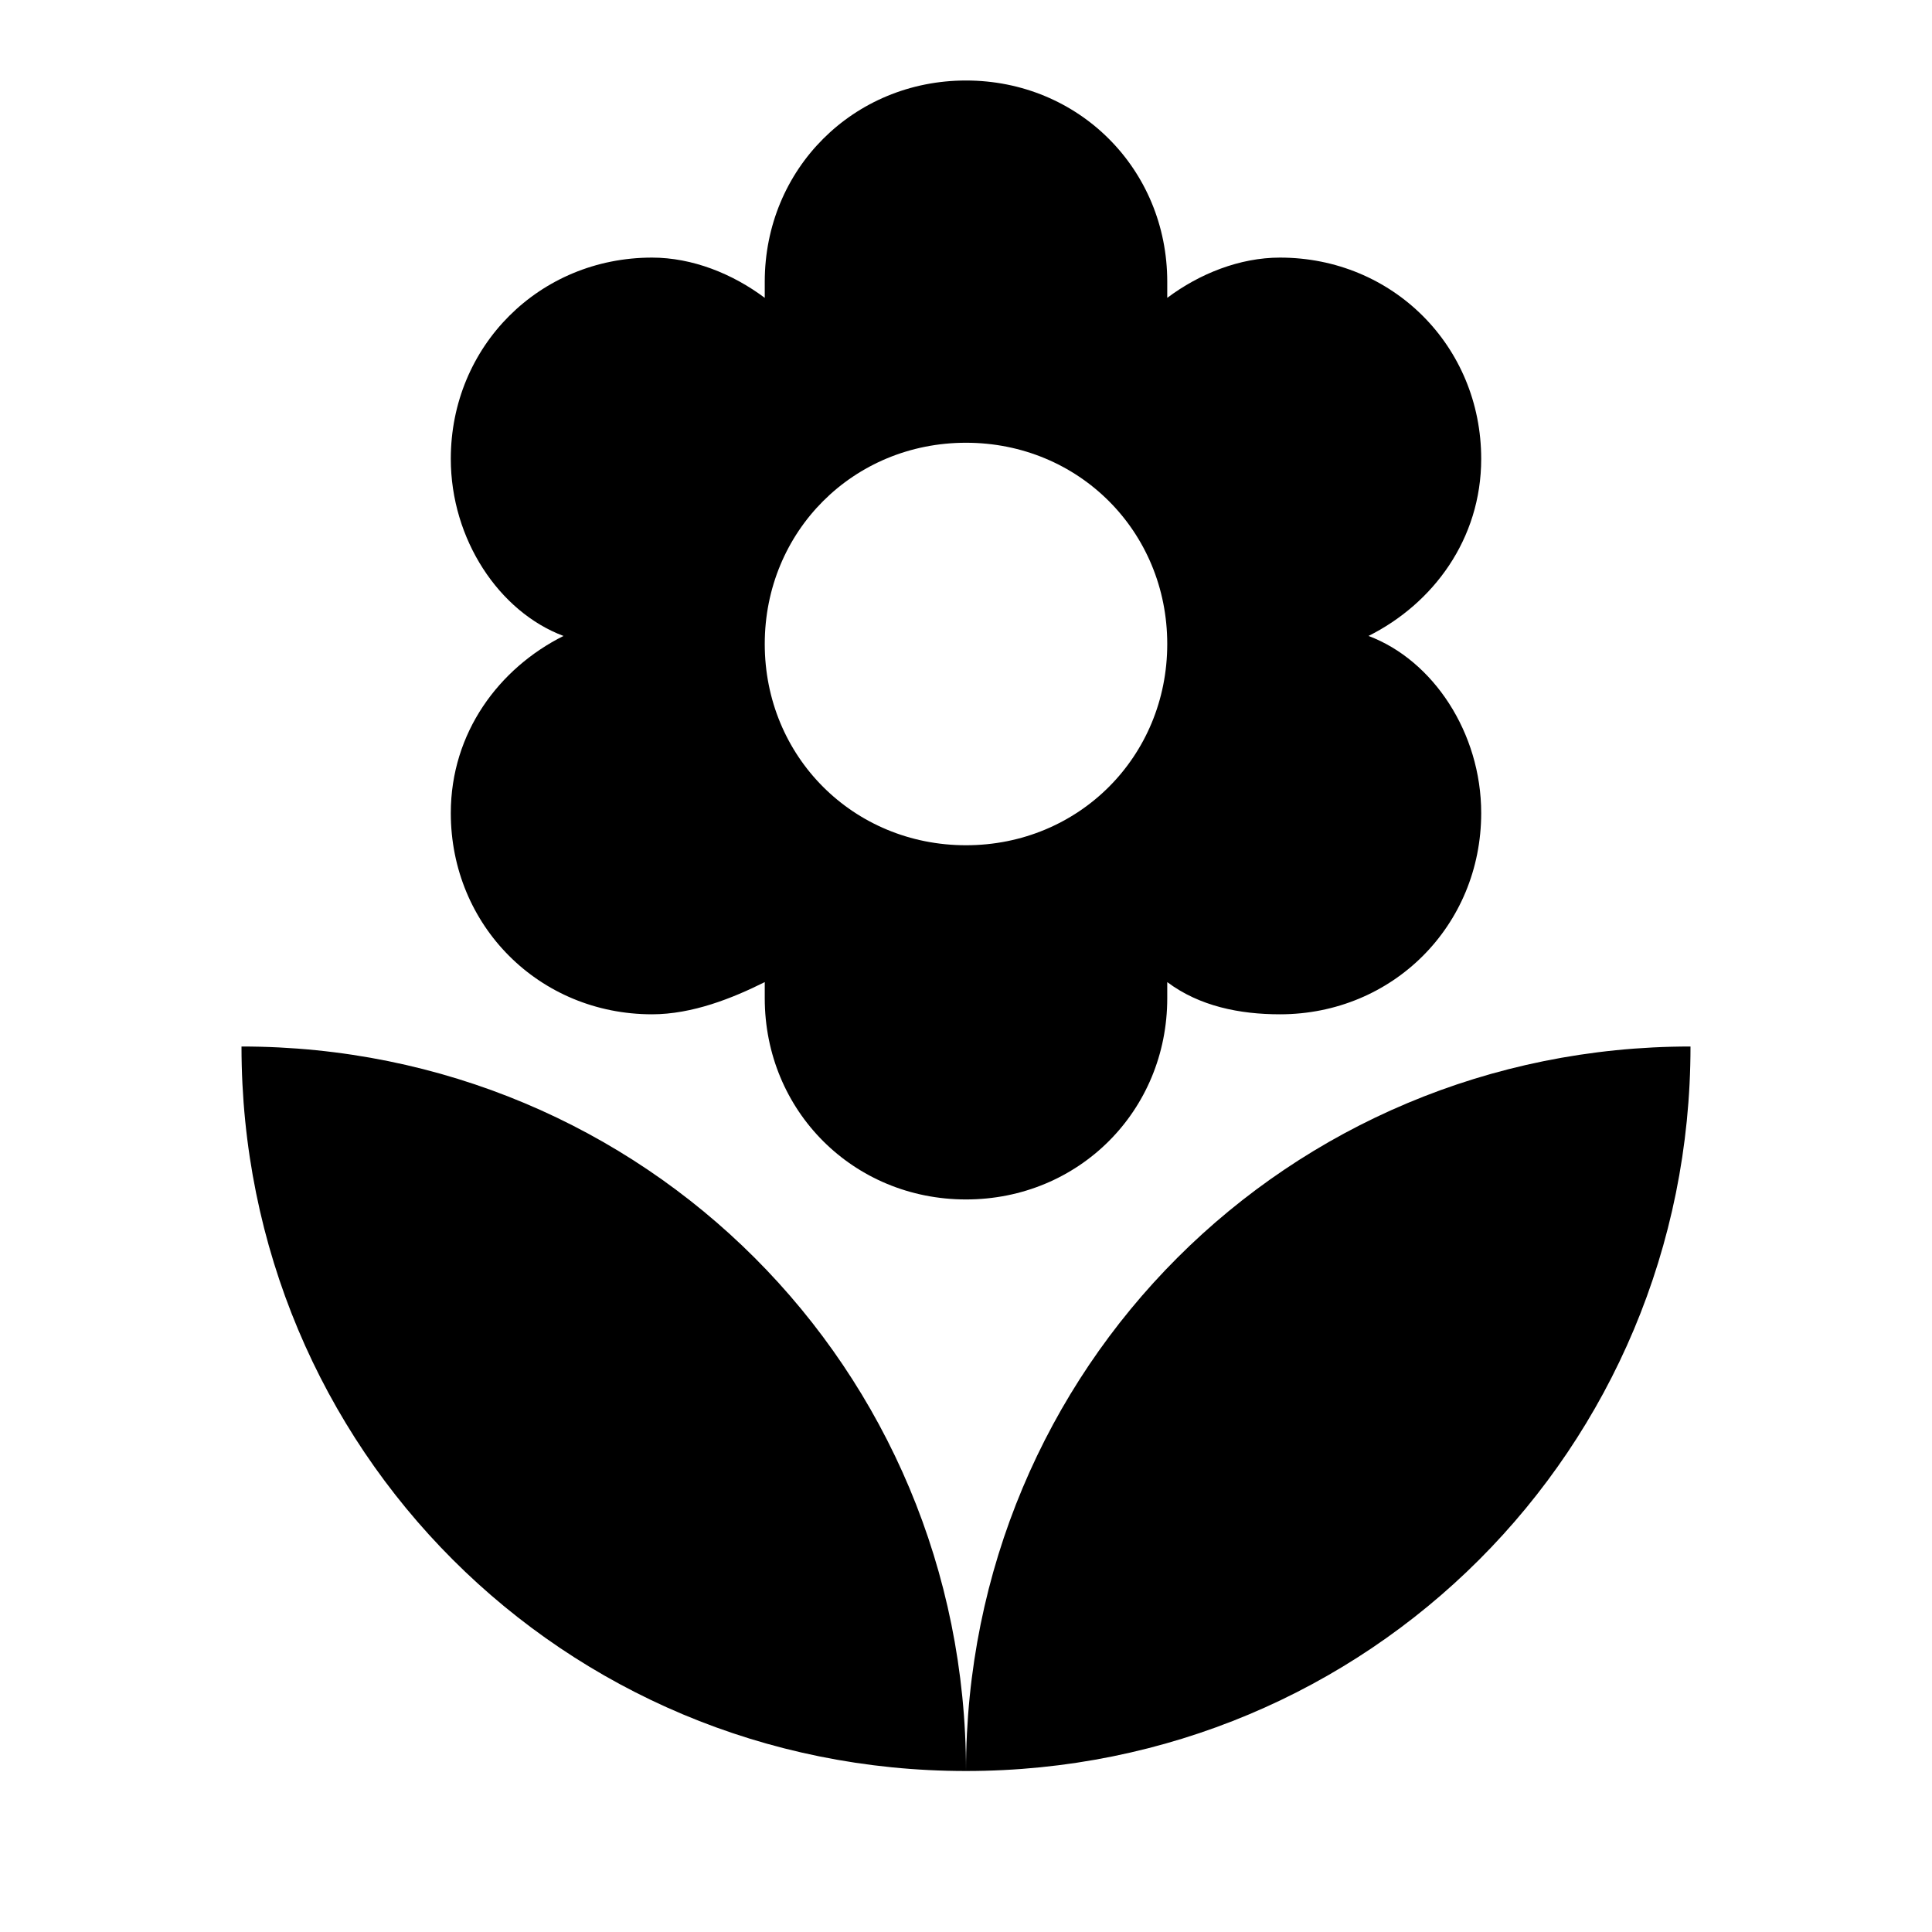 <?xml version="1.0" encoding="utf-8"?>
<!-- Generator: Adobe Illustrator 23.0.4, SVG Export Plug-In . SVG Version: 6.00 Build 0)  -->
<svg version="1.1" id="Layer_1" xmlns="http://www.w3.org/2000/svg" xmlns:xlink="http://www.w3.org/1999/xlink" x="0px" y="0px"
	 viewBox="0 0 24 24" style="enable-background:new 0 0 24 24;" xml:space="preserve">
<path d="M11.1,4.1L12,4l0.9,0.1l0,0L12,4L11.1,4.1L11.1,4.1z M14.9,5.2l0.9,1.7l0,0l0,0L14.9,5.2L14.9,5.2L14.9,5.2z M9.1,5.2
	L9.1,5.2L9.1,5.2L8.2,6.9l0,0l0,0L9.1,5.2z M15.8,9.1L15.8,9.1L15.8,9.1l-0.9,1.7l0,0l0,0L15.8,9.1z M8.2,9.1l0.9,1.7l0,0l0,0
	L8.2,9.1L8.2,9.1L8.2,9.1z M11.1,11.9L12,12l0.9-0.1l0,0l0,0L12,12L11.1,11.9L11.1,11.9L11.1,11.9z M19.3,14.7l-5.6,5.6L19.3,14.7z
	 M4.7,14.7l5.6,5.6L4.7,14.7z M12,1c-1.4,0-2.5,1.1-2.5,2.5v0.2C9.1,3.4,8.6,3.2,8.1,3.2c-1.4,0-2.5,1.1-2.5,2.5
	c0,1,0.6,1.9,1.4,2.2c-0.8,0.4-1.4,1.2-1.4,2.2c0,1.4,1.1,2.5,2.5,2.5c0.5,0,1-0.2,1.4-0.4v0.2c0,1.4,1.1,2.5,2.5,2.5
	s2.5-1.1,2.5-2.5v-0.2c0.4,0.3,0.9,0.4,1.4,0.4c1.4,0,2.5-1.1,2.5-2.5c0-1-0.6-1.9-1.4-2.2c0.8-0.4,1.4-1.2,1.4-2.2
	c0-1.4-1.1-2.5-2.5-2.5c-0.5,0-1,0.2-1.4,0.5V3.5C14.5,2.1,13.4,1,12,1z M12,10.5c-1.4,0-2.5-1.1-2.5-2.5s1.1-2.5,2.5-2.5
	s2.5,1.1,2.5,2.5S13.4,10.5,12,10.5z M21,13c-5,0-9,4-9,9C17,22,21,18,21,13z M3,13c0,5,4,9,9,9C12,17,8,13,3,13z"/>
</svg>
